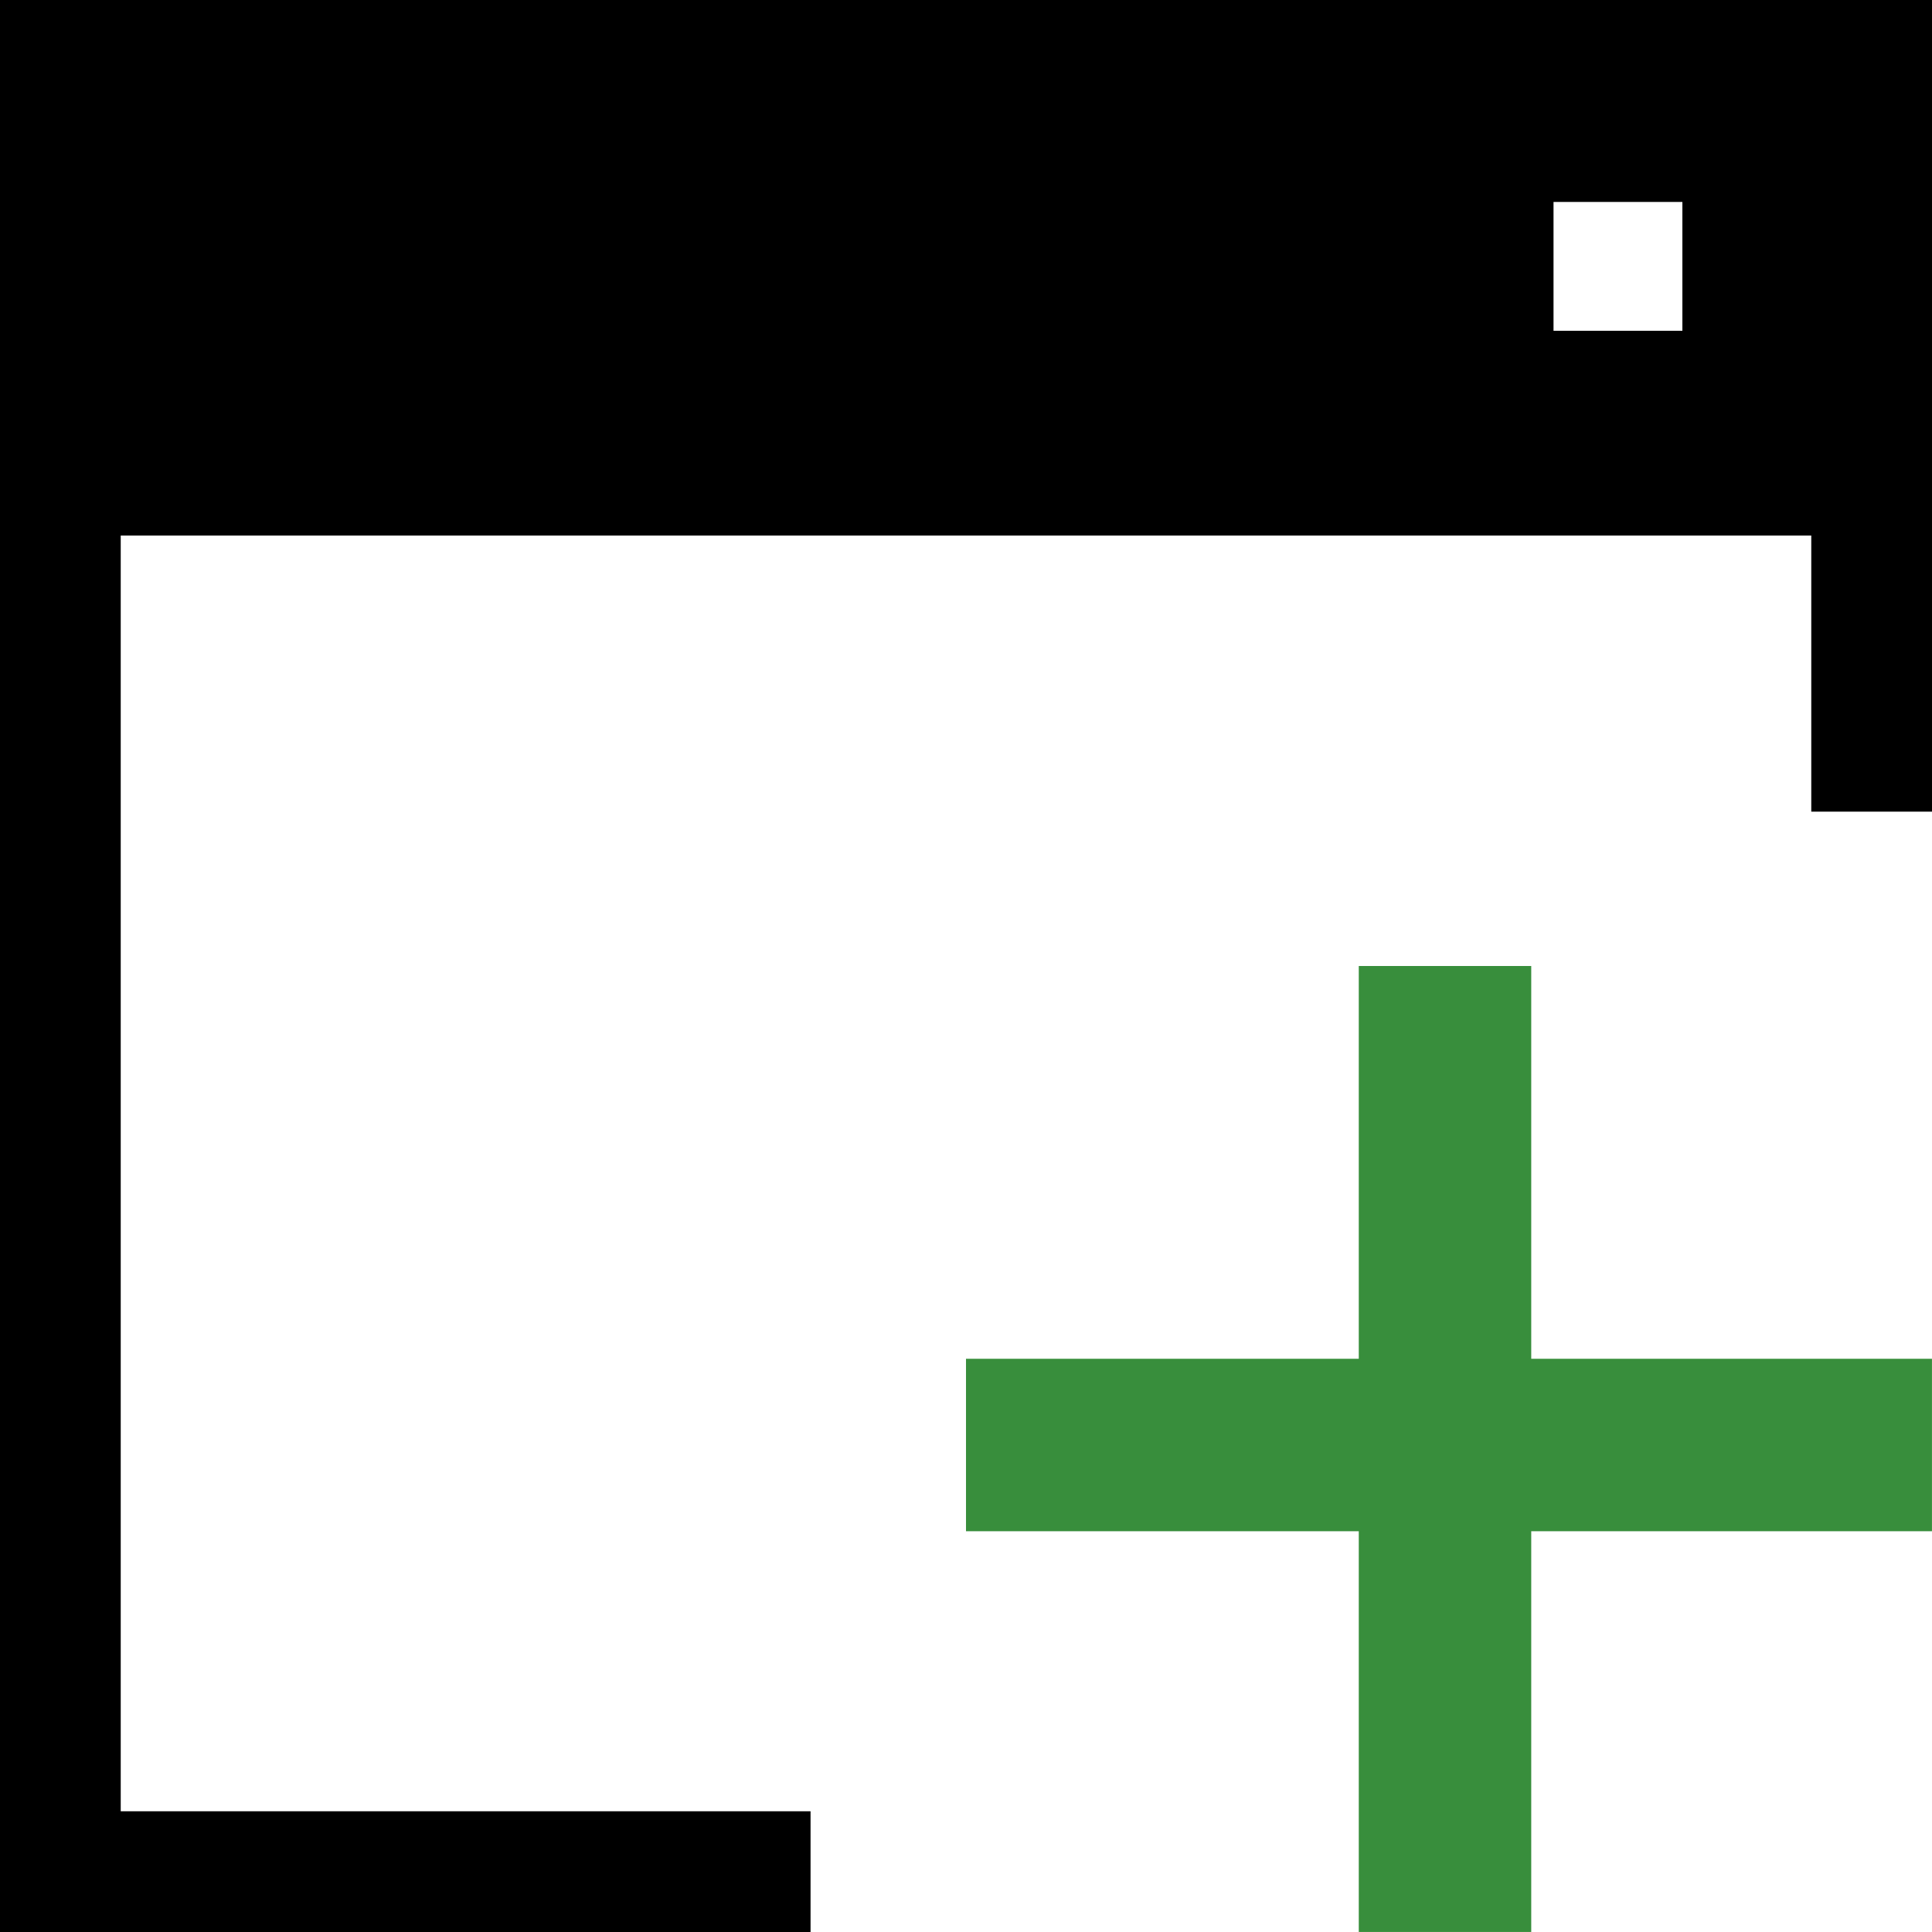 <?xml version="1.0" encoding="UTF-8"?>
<!DOCTYPE svg PUBLIC "-//W3C//DTD SVG 1.1//EN" "http://www.w3.org/Graphics/SVG/1.1/DTD/svg11.dtd">
<!-- Creator: CorelDRAW X8 -->
<svg xmlns="http://www.w3.org/2000/svg" xml:space="preserve" width="64px" height="64px" version="1.1" shape-rendering="geometricPrecision" text-rendering="geometricPrecision" image-rendering="optimizeQuality" fill-rule="evenodd" clip-rule="evenodd"
viewBox="0 0 6400000 6400000"
 xmlns:xlink="http://www.w3.org/1999/xlink">
 <g id="Warstwa_x0020_1">
  <path fill="{color}" d="M0 0l6400000 0 0 2688694 -399926 0 0 -914656 -5600148 0 0 4226036 2285107 0 0 399926 -2685033 0 0 -6400000zm5146244 668985l426856 0 0 426855 -426856 0 0 -426855z"/>
  <polygon fill="#388E3C" fill-rule="nonzero" points="6399882,5072425 5072425,5072425 5072425,6399882 4501118,6399882 4501118,5072425 3200000,5072425 3200000,4501118 4501118,4501118 4501118,3200000 5072425,3200000 5072425,4501118 6399882,4501118 "/>
 </g>
</svg>
